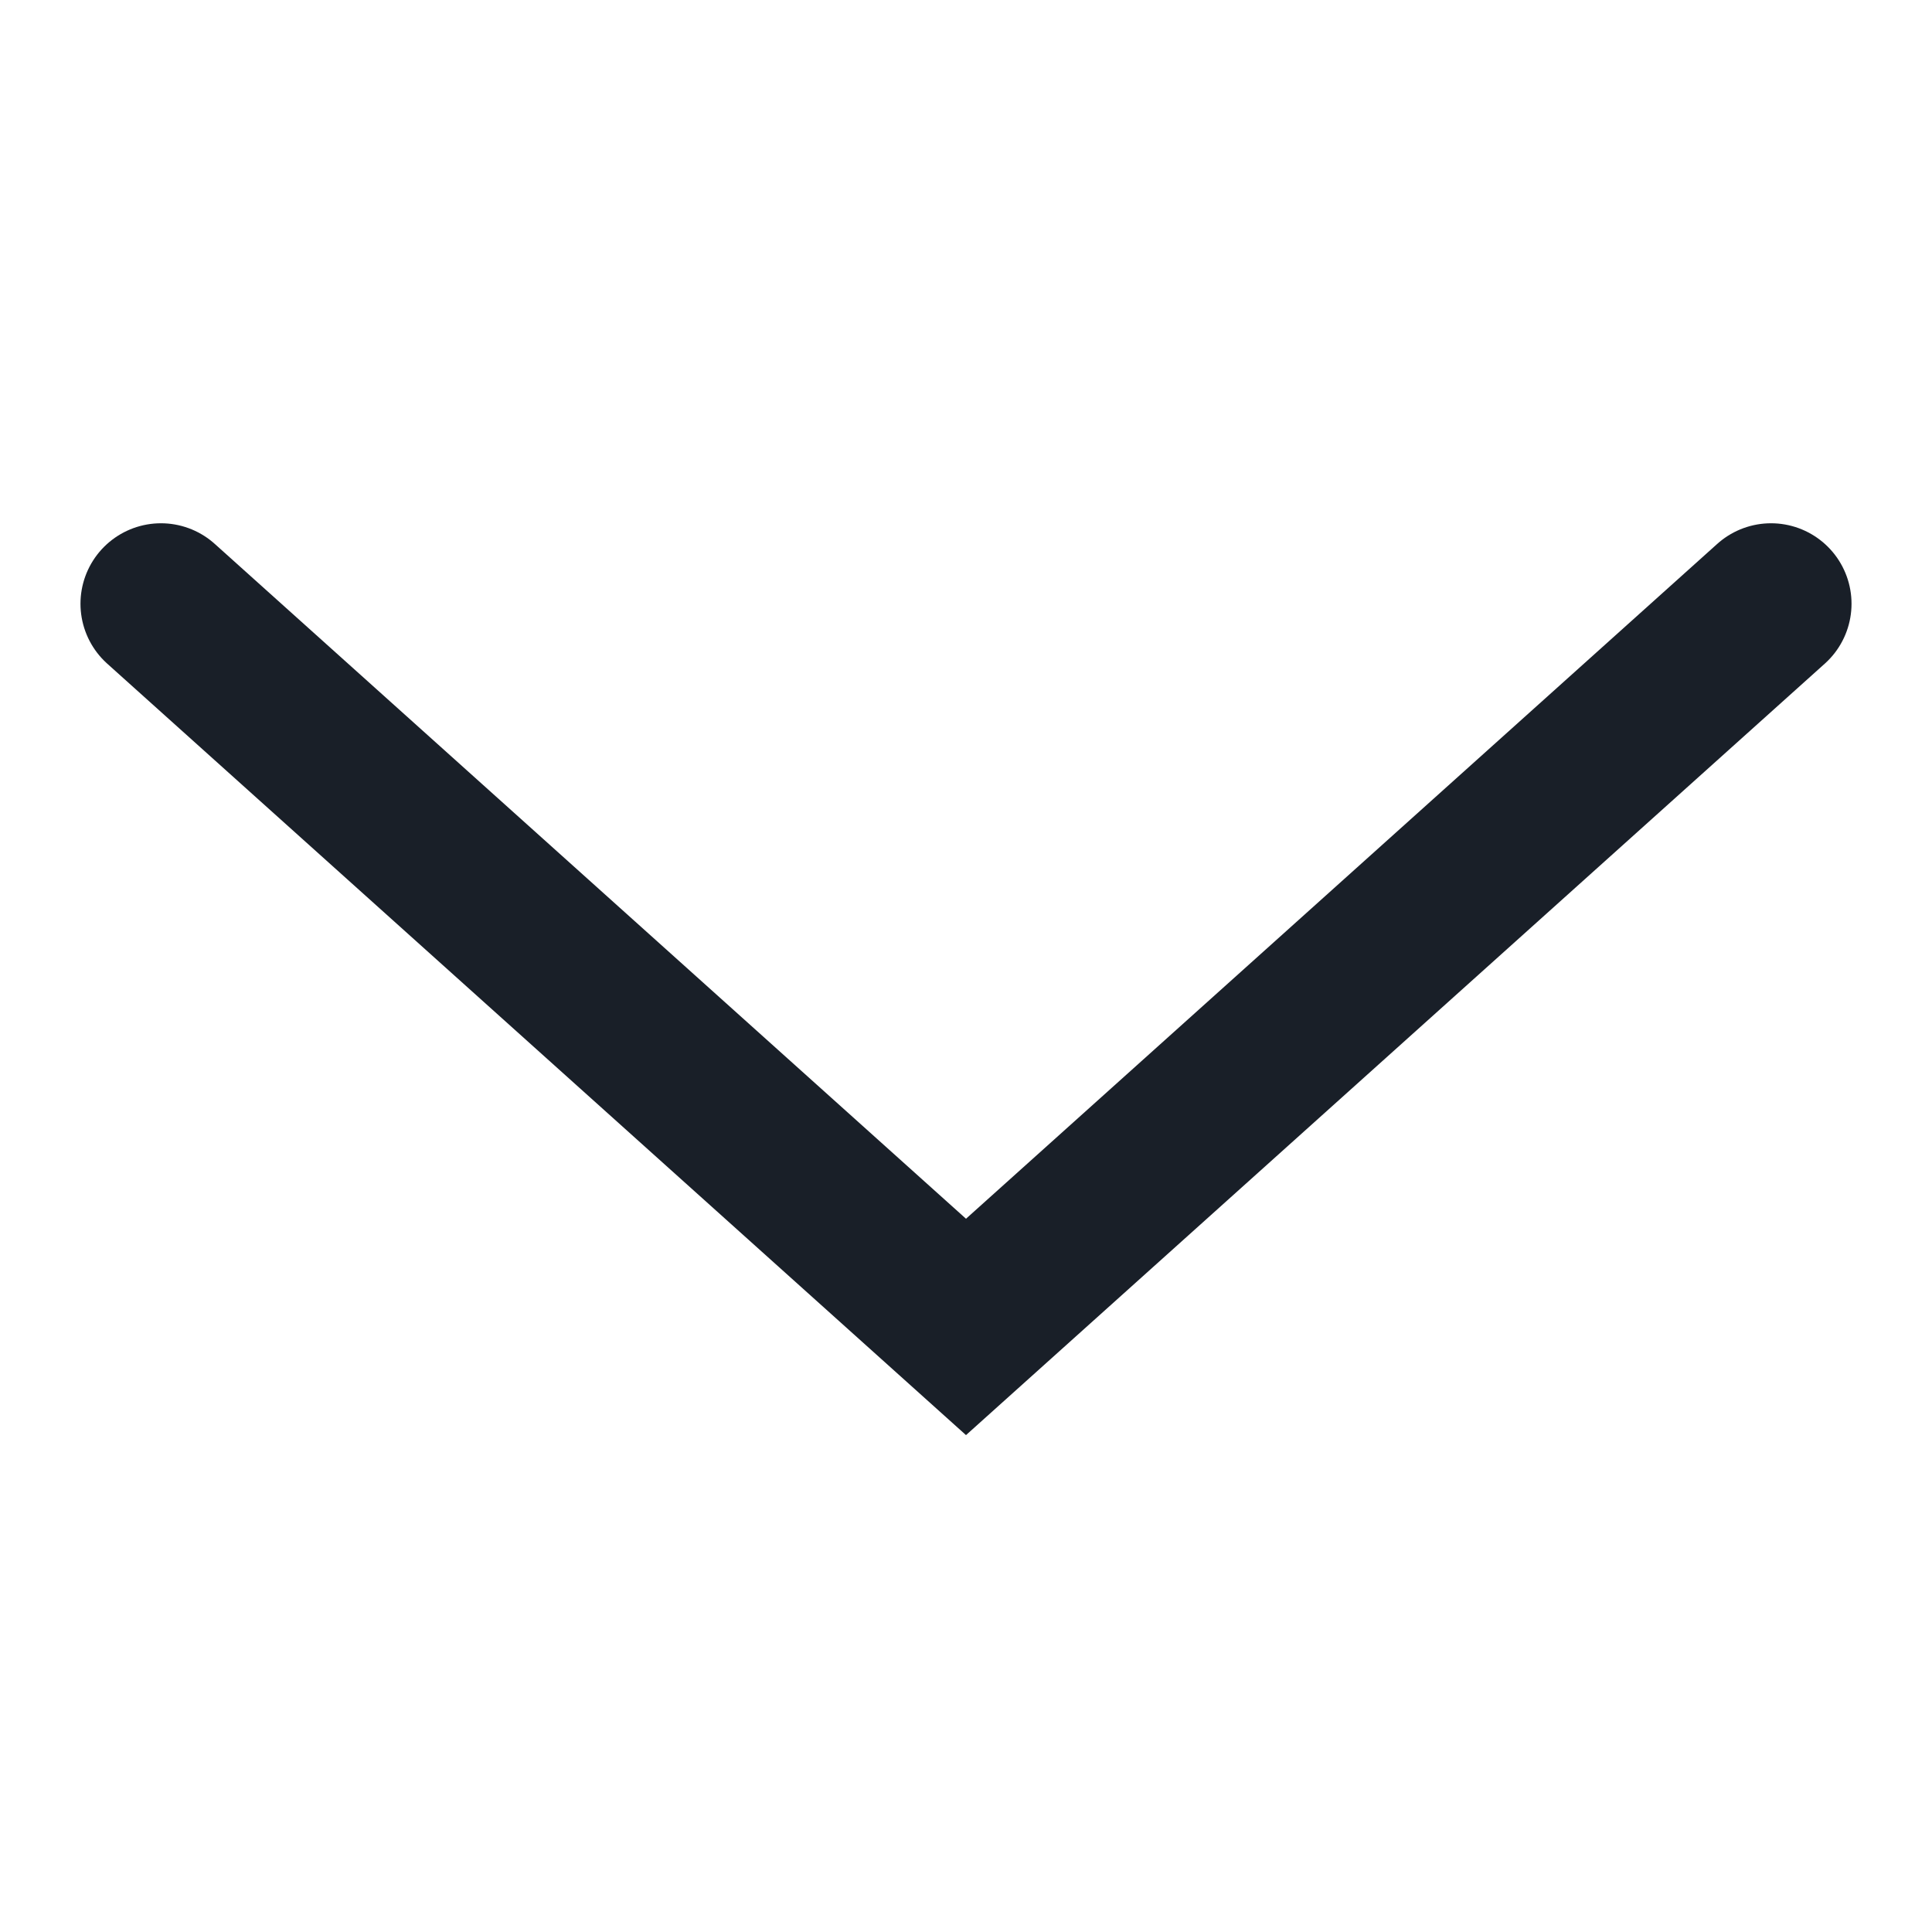 <svg width="16" height="16" viewBox="0 0 16 16" fill="none" xmlns="http://www.w3.org/2000/svg">
<g clip-path="url(#clip0_13_2343)">
<path d="M14.667 5L8 10.989L1.333 5" stroke="#191F28" stroke-width="1.333" stroke-linecap="round"/>
</g>
<defs>
<clipPath id="clip0_13_2343">
<rect width="16" height="16" fill="white" transform="translate(16) rotate(90)"/>
</clipPath>
</defs>
</svg>

